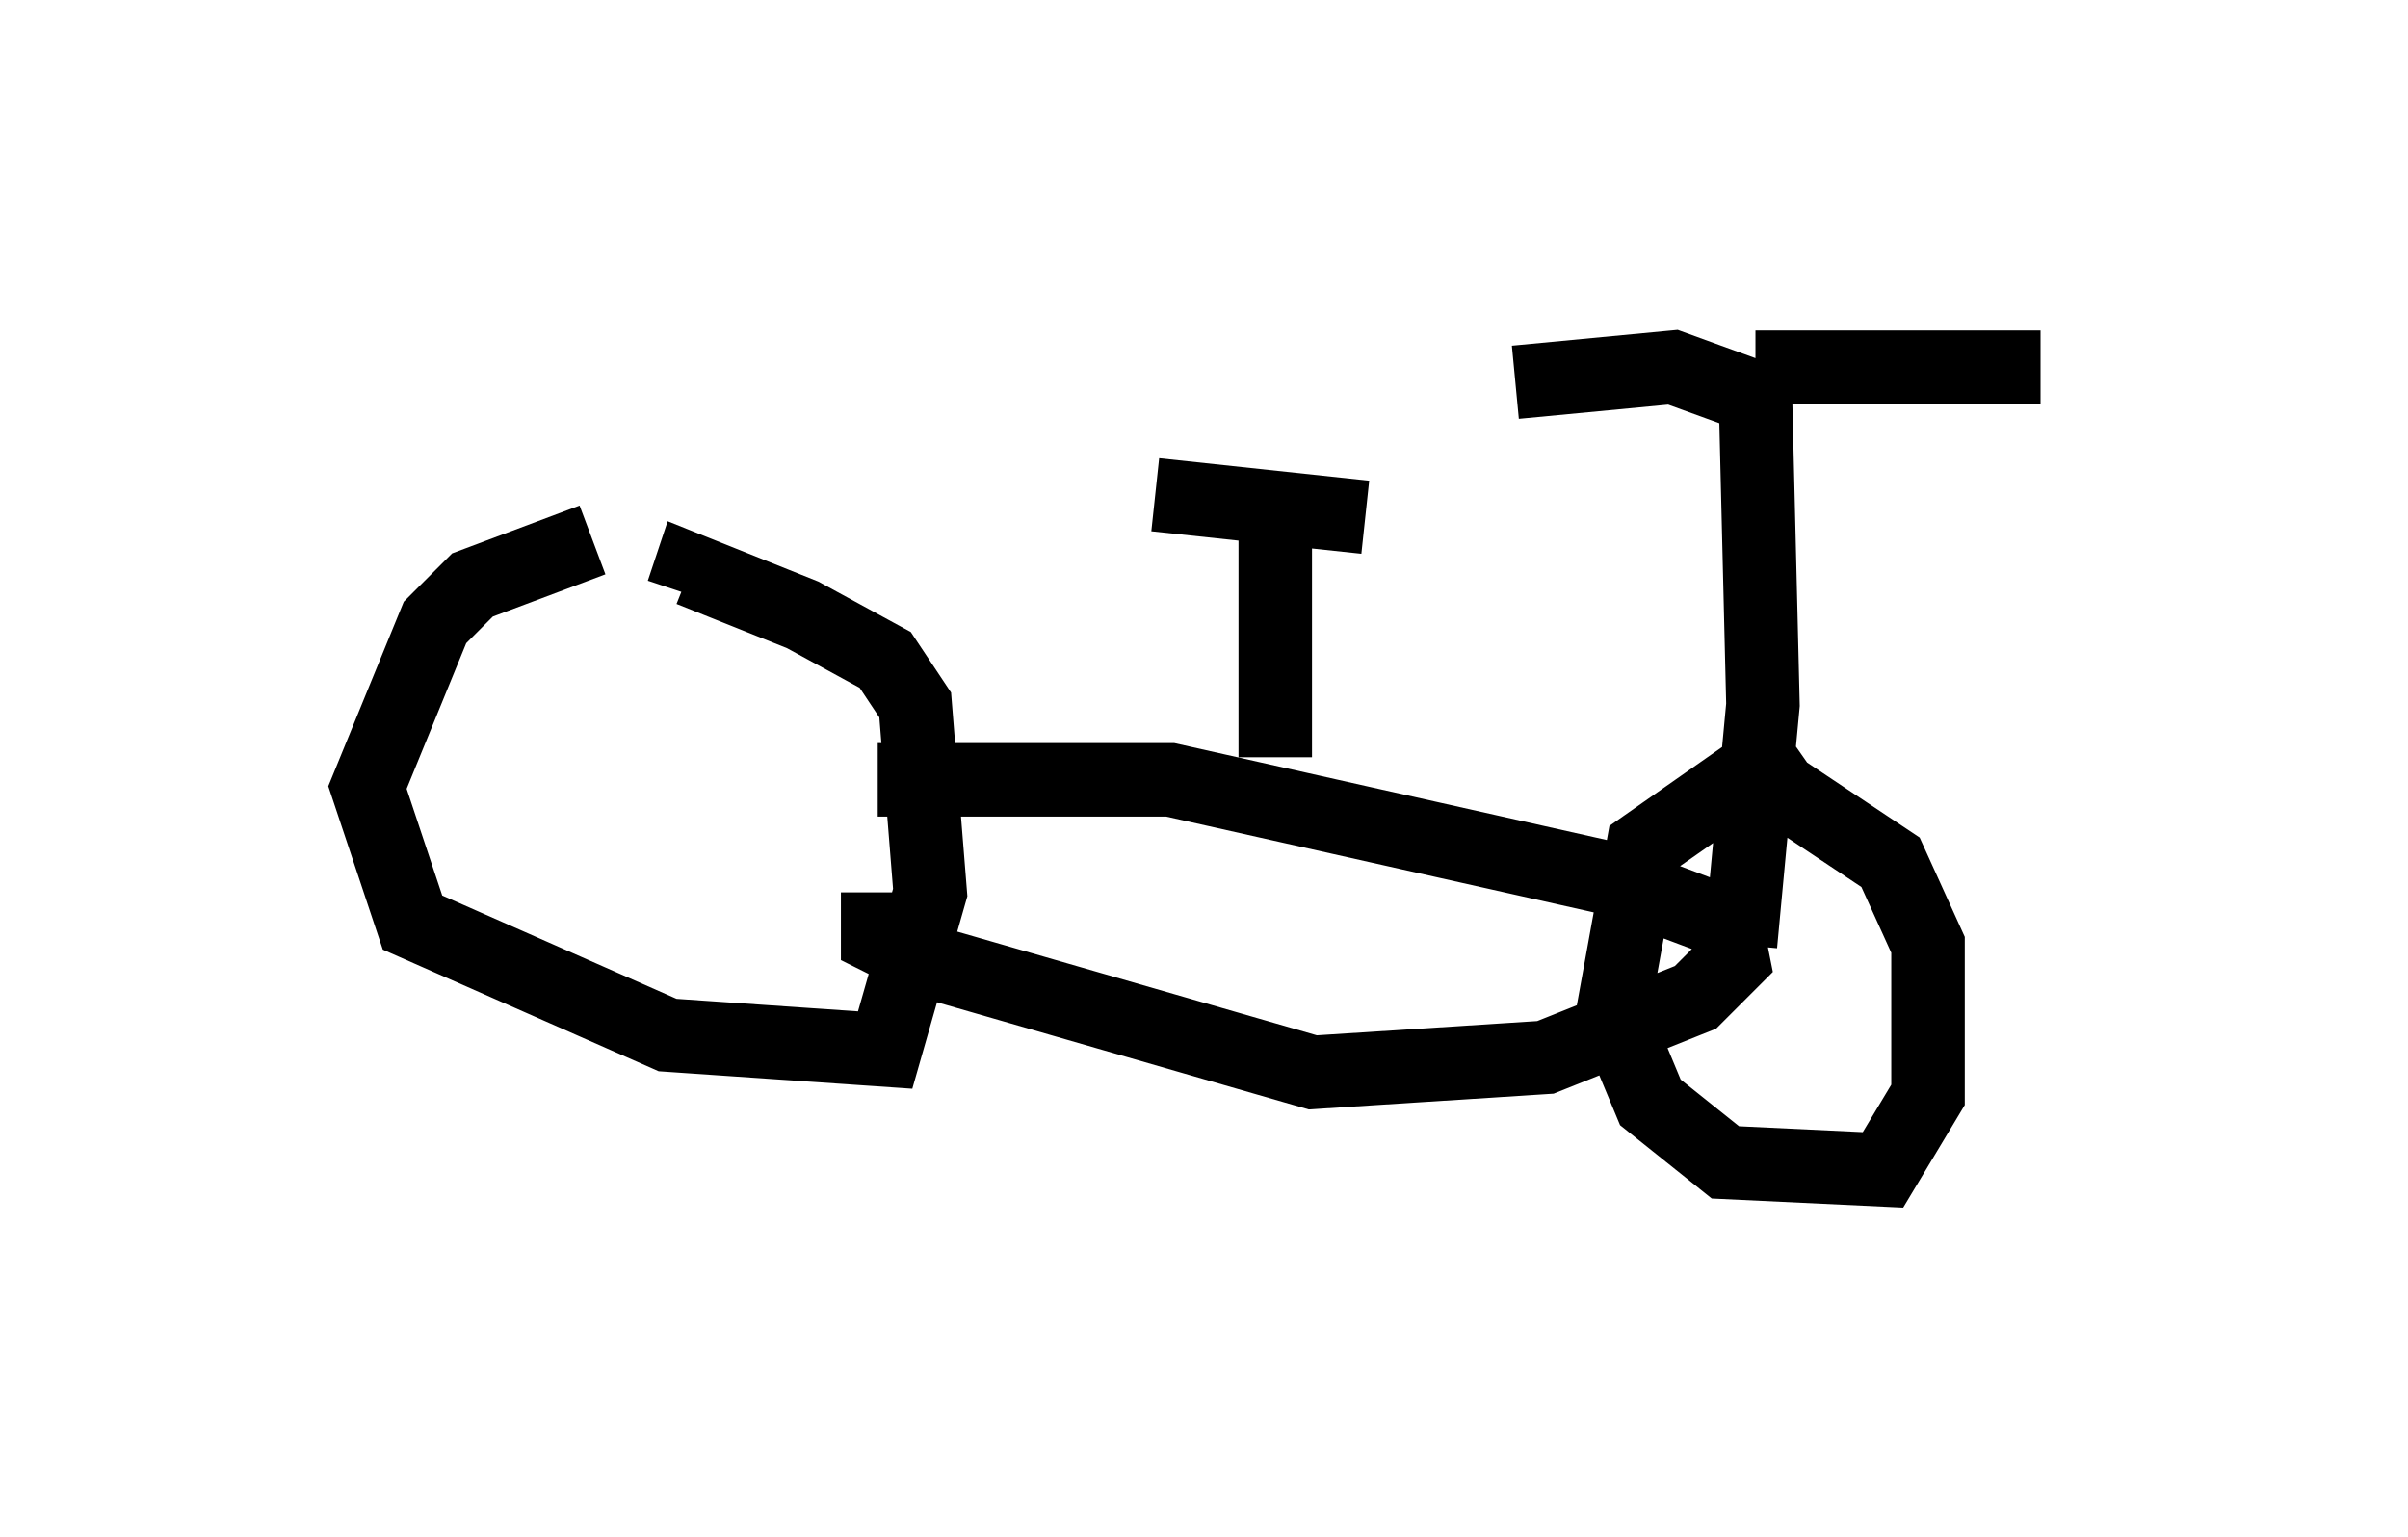 <?xml version="1.0" encoding="utf-8" ?>
<svg baseProfile="full" height="20.923" version="1.1" width="32.765" xmlns="http://www.w3.org/2000/svg" xmlns:ev="http://www.w3.org/2001/xml-events" xmlns:xlink="http://www.w3.org/1999/xlink"><defs /><rect fill="white" height="20.923" width="32.765" x="0" y="0" /><path d="M9.083, 7.654 m-1.021, -0.306 l-1.633, 0.613 -0.51, 0.51 l-0.919, 2.246 0.613, 1.838 l3.471, 1.531 2.96, 0.204 l0.613, -2.144 -0.204, -2.552 l-0.408, -0.613 -1.123, -0.613 l-1.531, -0.613 -0.102, 0.306 m2.654, 2.552 l3.981, 0.0 5.921, 1.327 l1.633, 0.613 0.102, 0.51 l-0.51, 0.51 -2.042, 0.817 l-3.165, 0.204 -5.308, -1.531 l-0.613, -0.306 0.0, -0.613 m12.454, -2.042 l-2.042, 1.429 -0.408, 2.246 l0.51, 1.225 1.021, 0.817 l2.144, 0.102 0.613, -1.021 l0.0, -2.042 -0.51, -1.123 l-1.838, -1.225 m-0.204, 2.348 l0.306, -3.267 -0.102, -4.185 l-1.123, -0.408 -2.144, 0.204 m3.267, -0.204 l3.879, 0.0 m-10.413, 5.308 l0.0, -3.471 m-1.633, -0.102 l2.858, 0.306 " fill="none" stroke="black" stroke-width="1" /></svg>